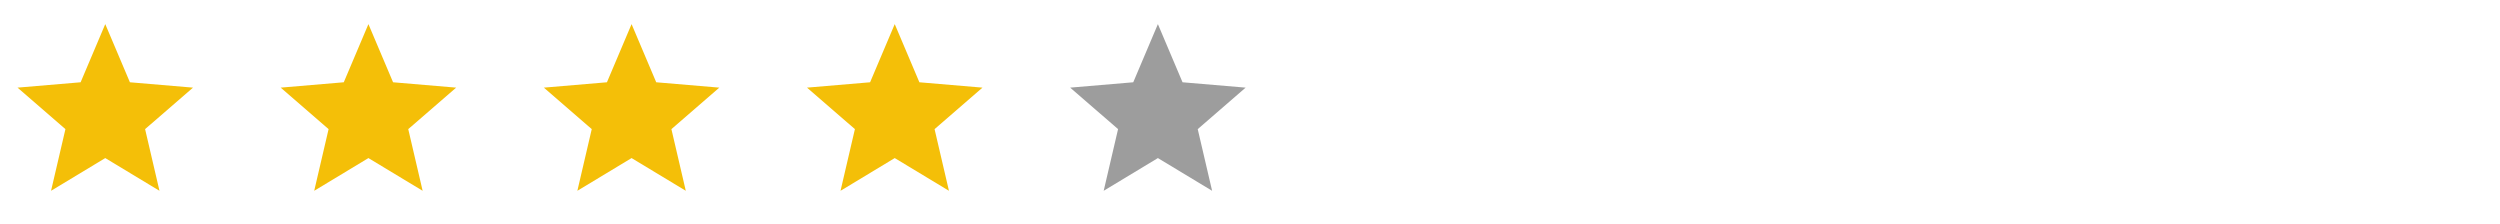 <svg width="190" height="17" viewBox="0 0 190 17" fill="none" xmlns="http://www.w3.org/2000/svg">
    <g clip-path="url(#clip0_2616_1913)">
        <path d="M8 12.013L12.12 14.5L11.027 9.813L14.667 6.66L9.873 6.253L8 1.833L6.127 6.253L1.333 6.66L4.973 9.813L3.88 14.5L8 12.013Z" fill="#F4BF08"/>
    </g>
    <g clip-path="url(#clip1_2616_1913)">
        <path d="M28 12.013L32.12 14.5L31.027 9.813L34.667 6.66L29.873 6.253L28 1.833L26.127 6.253L21.333 6.66L24.973 9.813L23.88 14.5L28 12.013Z" fill="#F4BF08"/>
    </g>
    <g clip-path="url(#clip2_2616_1913)">
        <path d="M48 12.013L52.12 14.5L51.027 9.813L54.667 6.66L49.873 6.253L48 1.833L46.127 6.253L41.333 6.66L44.973 9.813L43.88 14.5L48 12.013Z" fill="#F4BF08"/>
    </g>
    <g clip-path="url(#clip3_2616_1913)">
        <path d="M68 12.013L72.12 14.5L71.027 9.813L74.667 6.66L69.873 6.253L68 1.833L66.127 6.253L61.333 6.66L64.973 9.813L63.88 14.5L68 12.013Z" fill="#F4BF08"/>
    </g>
    <g clip-path="url(#clip4_2616_1913)">
        <path d="M88 12.013L92.12 14.5L91.027 9.813L94.667 6.66L89.873 6.253L88 1.833L86.127 6.253L81.333 6.66L84.973 9.813L83.88 14.5L88 12.013Z" fill="#9D9D9D"/>
    </g>
    <defs>
        <clipPath id="clip0_2616_1913">
            <rect width="16" height="16" fill="white" transform="translate(0 0.5)"/>
        </clipPath>
        <clipPath id="clip1_2616_1913">
            <rect width="16" height="16" fill="white" transform="translate(20 0.5)"/>
        </clipPath>
        <clipPath id="clip2_2616_1913">
            <rect width="16" height="16" fill="white" transform="translate(40 0.5)"/>
        </clipPath>
        <clipPath id="clip3_2616_1913">
            <rect width="16" height="16" fill="white" transform="translate(60 0.5)"/>
        </clipPath>
        <clipPath id="clip4_2616_1913">
            <rect width="16" height="16" fill="white" transform="translate(80 0.5)"/>
        </clipPath>
    </defs>
</svg>
